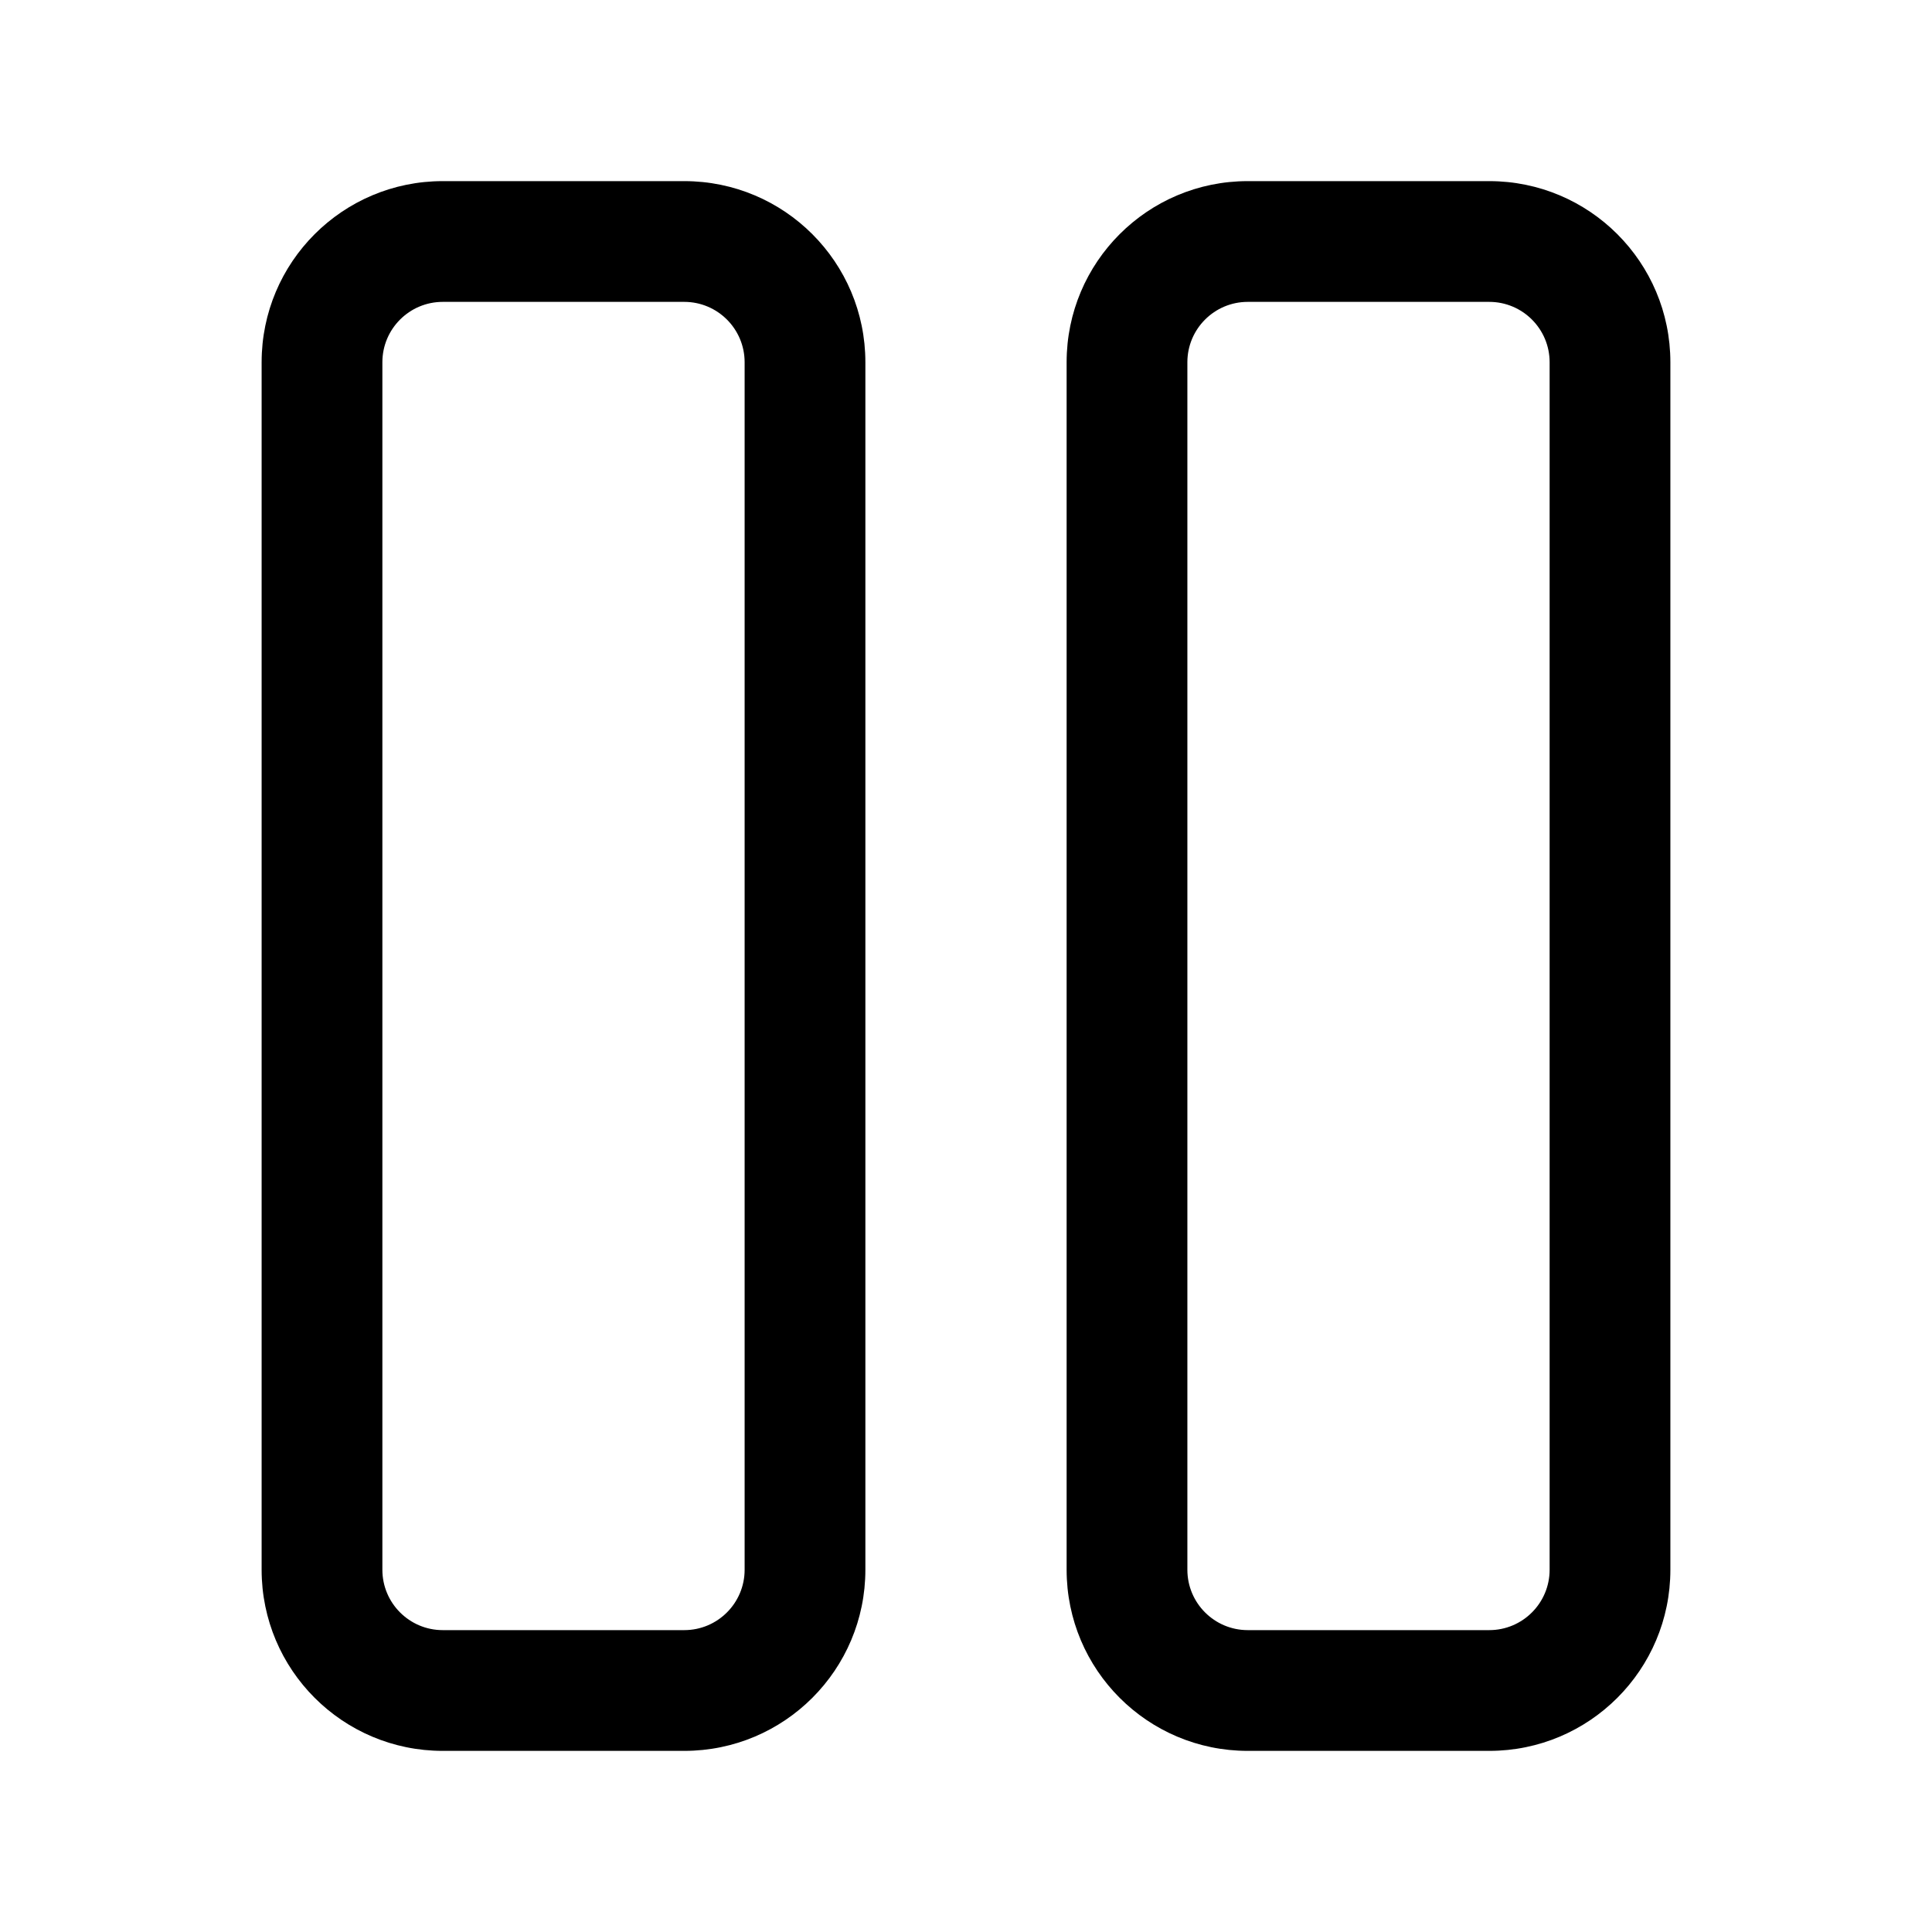 <svg width="24" height="24" viewBox="0 0 24 24"  xmlns="http://www.w3.org/2000/svg">
<path fill-rule="evenodd" clip-rule="evenodd" d="M8.5 3.75C8.914 3.75 9.25 4.086 9.25 4.5L9.25 9V15L9.25 19.5C9.25 19.914 8.914 20.25 8.5 20.25H5.5C5.086 20.25 4.75 19.914 4.75 19.5L4.75 15L4.75 9L4.75 4.5C4.75 4.086 5.086 3.75 5.5 3.75L8.5 3.75ZM10.75 4.5C10.75 3.257 9.743 2.25 8.5 2.25H5.5C4.257 2.25 3.25 3.257 3.25 4.5V9V15V19.5C3.25 20.743 4.257 21.75 5.5 21.75H8.5C9.743 21.75 10.75 20.743 10.75 19.5V15L10.75 9V4.5ZM18.5 3.75C18.914 3.75 19.25 4.086 19.25 4.5V9V15V19.5C19.25 19.914 18.914 20.25 18.5 20.25H15.5C15.086 20.25 14.75 19.914 14.75 19.5V15L14.75 9V4.5C14.75 4.086 15.086 3.75 15.5 3.75L18.5 3.75ZM20.75 4.5C20.75 3.257 19.743 2.25 18.5 2.25H15.5C14.257 2.25 13.25 3.257 13.25 4.5V9L13.25 15V19.5C13.25 20.743 14.257 21.75 15.5 21.75H18.5C19.743 21.75 20.75 20.743 20.75 19.5V15V9V4.5Z" />
</svg>

